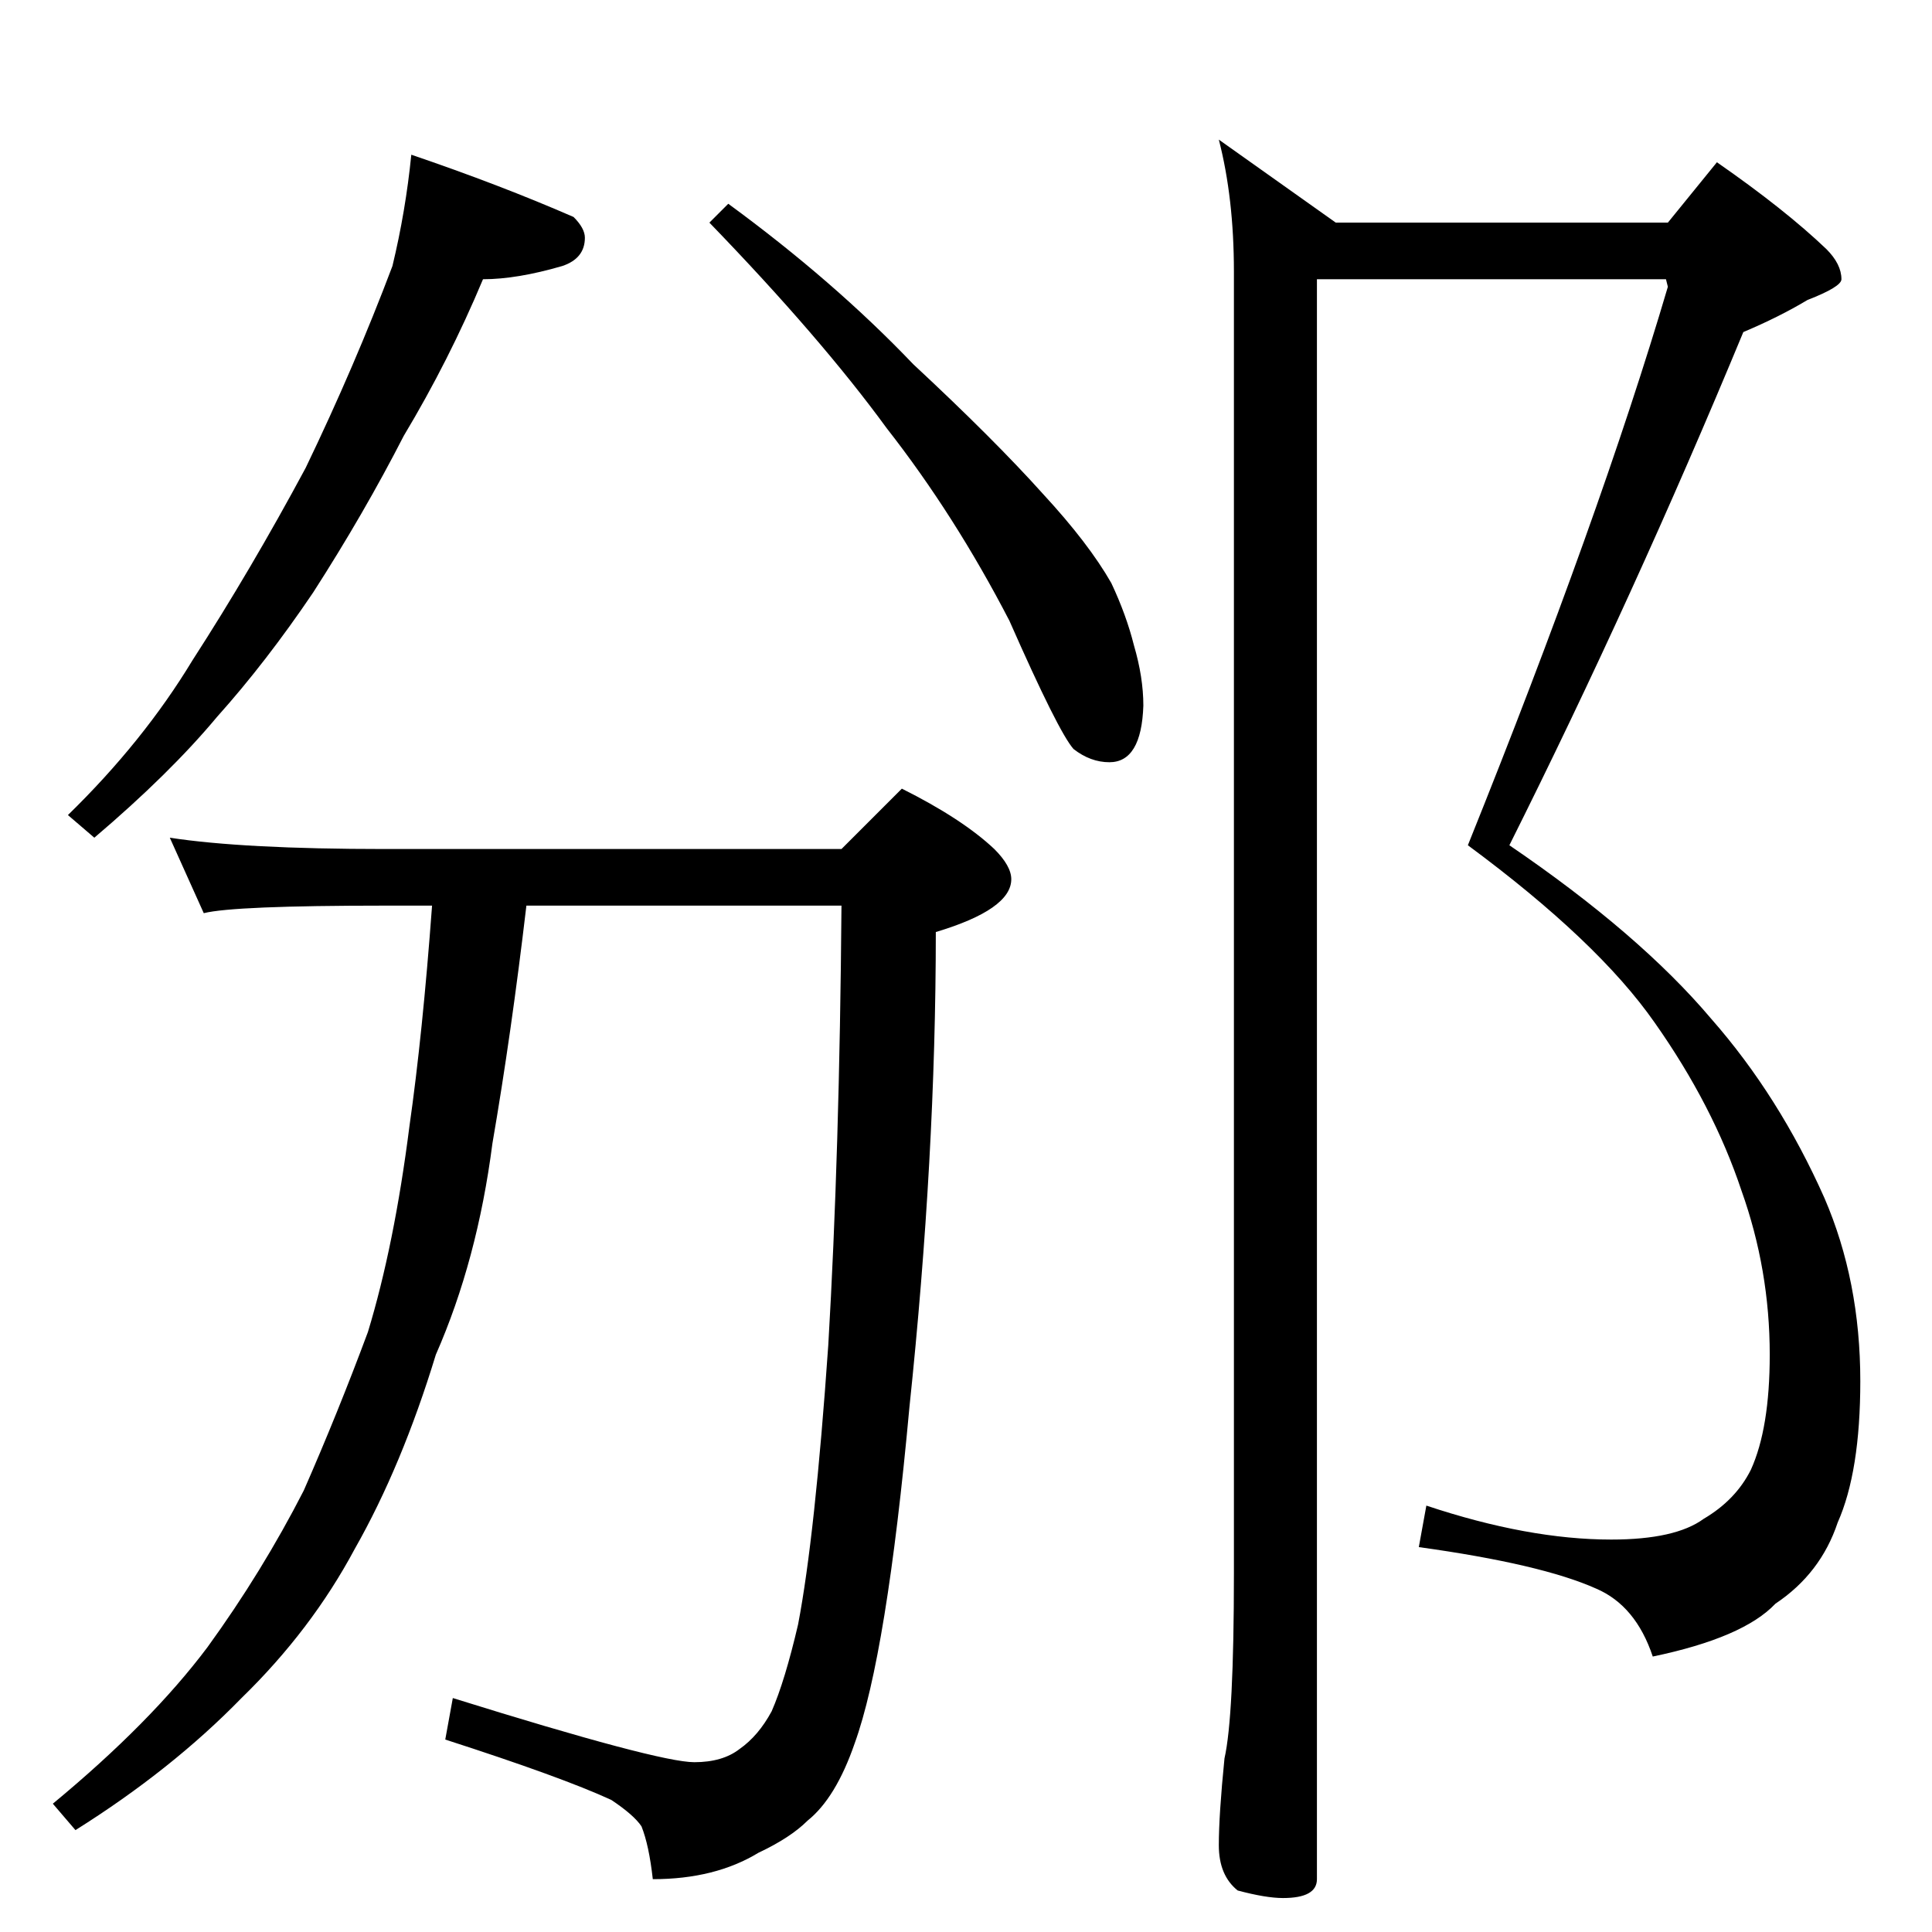 <?xml version="1.0" standalone="no"?>
<!DOCTYPE svg PUBLIC "-//W3C//DTD SVG 1.1//EN" "http://www.w3.org/Graphics/SVG/1.1/DTD/svg11.dtd" >
<svg xmlns="http://www.w3.org/2000/svg" xmlns:xlink="http://www.w3.org/1999/xlink" version="1.1" viewBox="0 -204 1024 1024">
  <g transform="matrix(1 0 0 -1 0 820)">
   <path fill="currentColor"
d="M218 942q47 -16 86 -33q6 -6 6 -11q0 -11 -12 -15q-24 -7 -42 -7q-18 -43 -42 -83q-21 -41 -48 -83q-25 -37 -51 -66q-25 -30 -65 -64l-14 12q40 39 66 82q31 48 60 102q26 54 46 107q7 29 10 59zM386 916q56 -41 98 -85q43 -40 69 -69q24 -26 36 -47q8 -17 12 -33
q5 -17 5 -32q-1 -30 -18 -30q-10 0 -19 7q-8 9 -34 68q-29 56 -65 102q-35 48 -94 109zM90 580q39 -6 114 -6h242l32 32q32 -16 49 -32q9 -9 9 -16q0 -16 -40 -28q0 -119 -14 -252q-12 -131 -29 -178q-10 -29 -25 -41q-9 -9 -26 -17q-23 -14 -56 -14q-2 18 -6 28
q-4 6 -16 14q-26 12 -88 32l4 22q109 -34 128 -34q15 0 24 7q10 7 17 20q7 16 14 46q9 47 16 148q6 102 7 233h-167q-8 -68 -18 -126q-8 -62 -30 -112q-18 -59 -43 -103q-23 -43 -60 -79q-37 -38 -88 -70l-12 14q52 43 82 83q29 40 51 83q18 41 34 84q14 46 22 109
q7 49 12 117h-25q-80 0 -96 -4zM698 876v-848q0 -10 -18 -10q-9 0 -24 4q-10 8 -10 24t3 46q5 22 5 98v690q0 39 -8 70l62 -44h176l26 32q36 -25 58 -46q8 -8 8 -16q0 -4 -18 -11q-15 -9 -34 -17q-58 -140 -124 -272q69 -47 107 -92q36 -41 60 -95q19 -44 19 -97
q0 -48 -12 -75q-9 -27 -33 -43q-17 -18 -65 -28q-9 27 -30 36q-29 13 -94 22l4 22q54 -18 98 -18q34 0 49 11q17 10 25 26q10 22 10 61q0 45 -15 87q-15 45 -46 89q-30 43 -99 94q70 174 106 296l-1 4h-185z" />
  </g>

</svg>
